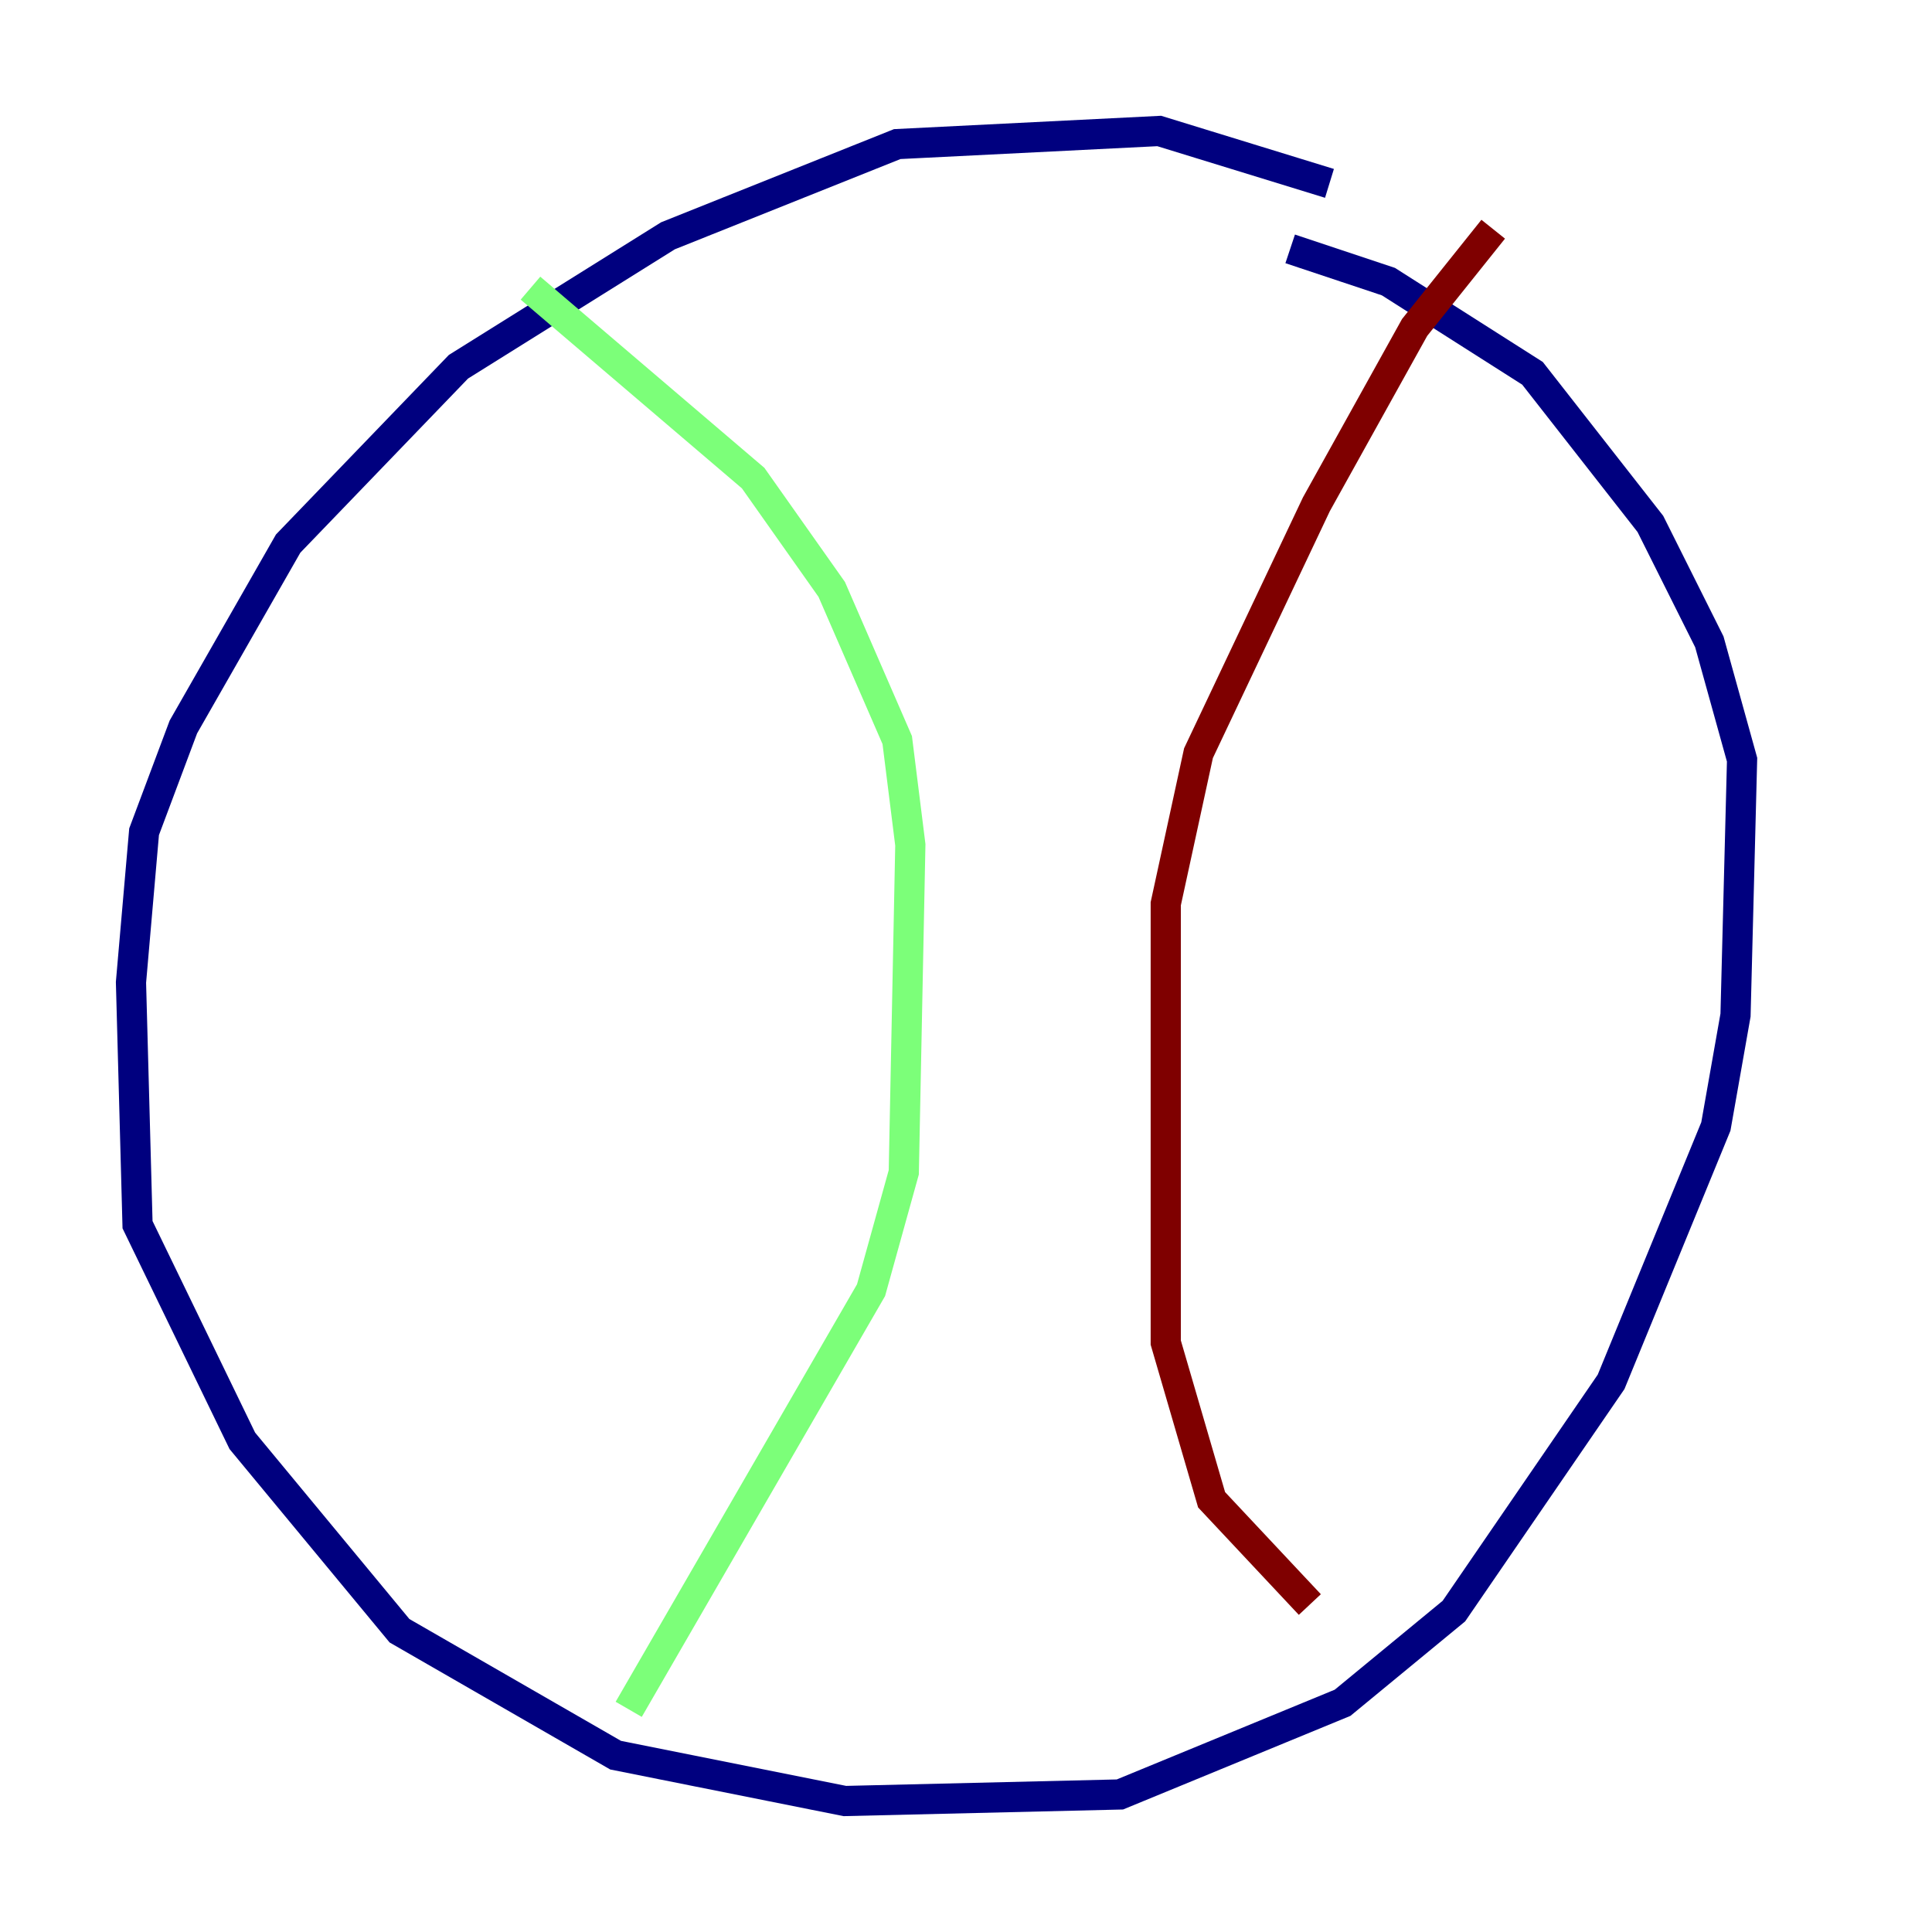 <?xml version="1.0" encoding="utf-8" ?>
<svg baseProfile="tiny" height="128" version="1.2" viewBox="0,0,128,128" width="128" xmlns="http://www.w3.org/2000/svg" xmlns:ev="http://www.w3.org/2001/xml-events" xmlns:xlink="http://www.w3.org/1999/xlink"><defs /><polyline fill="none" points="88.081,12.149 76.8,8.678 59.444,9.546 44.258,15.62 30.373,24.298 19.091,36.014 12.149,48.163 9.546,55.105 8.678,65.085 9.112,81.139 16.054,95.458 26.468,108.041 40.786,116.285 55.973,119.322 74.197,118.888 88.949,112.814 96.325,106.739 106.739,91.552 113.681,74.63 114.983,67.254 115.417,50.332 113.248,42.522 109.342,34.712 101.532,24.732 91.986,18.658 85.478,16.488" stroke="#00007f" stroke-width="2" /><polyline fill="none" points="35.146,19.091 49.898,31.675 55.105,39.051 59.444,49.031 60.312,55.973 59.878,77.668 57.709,85.478 41.654,113.248" stroke="#7cff79" stroke-width="2" /><polyline fill="none" points="98.929,15.186 93.722,21.695 87.214,33.41 79.403,49.898 77.234,59.878 77.234,88.949 80.271,99.363 86.78,106.305" stroke="#7f0000" stroke-width="2" /></svg>